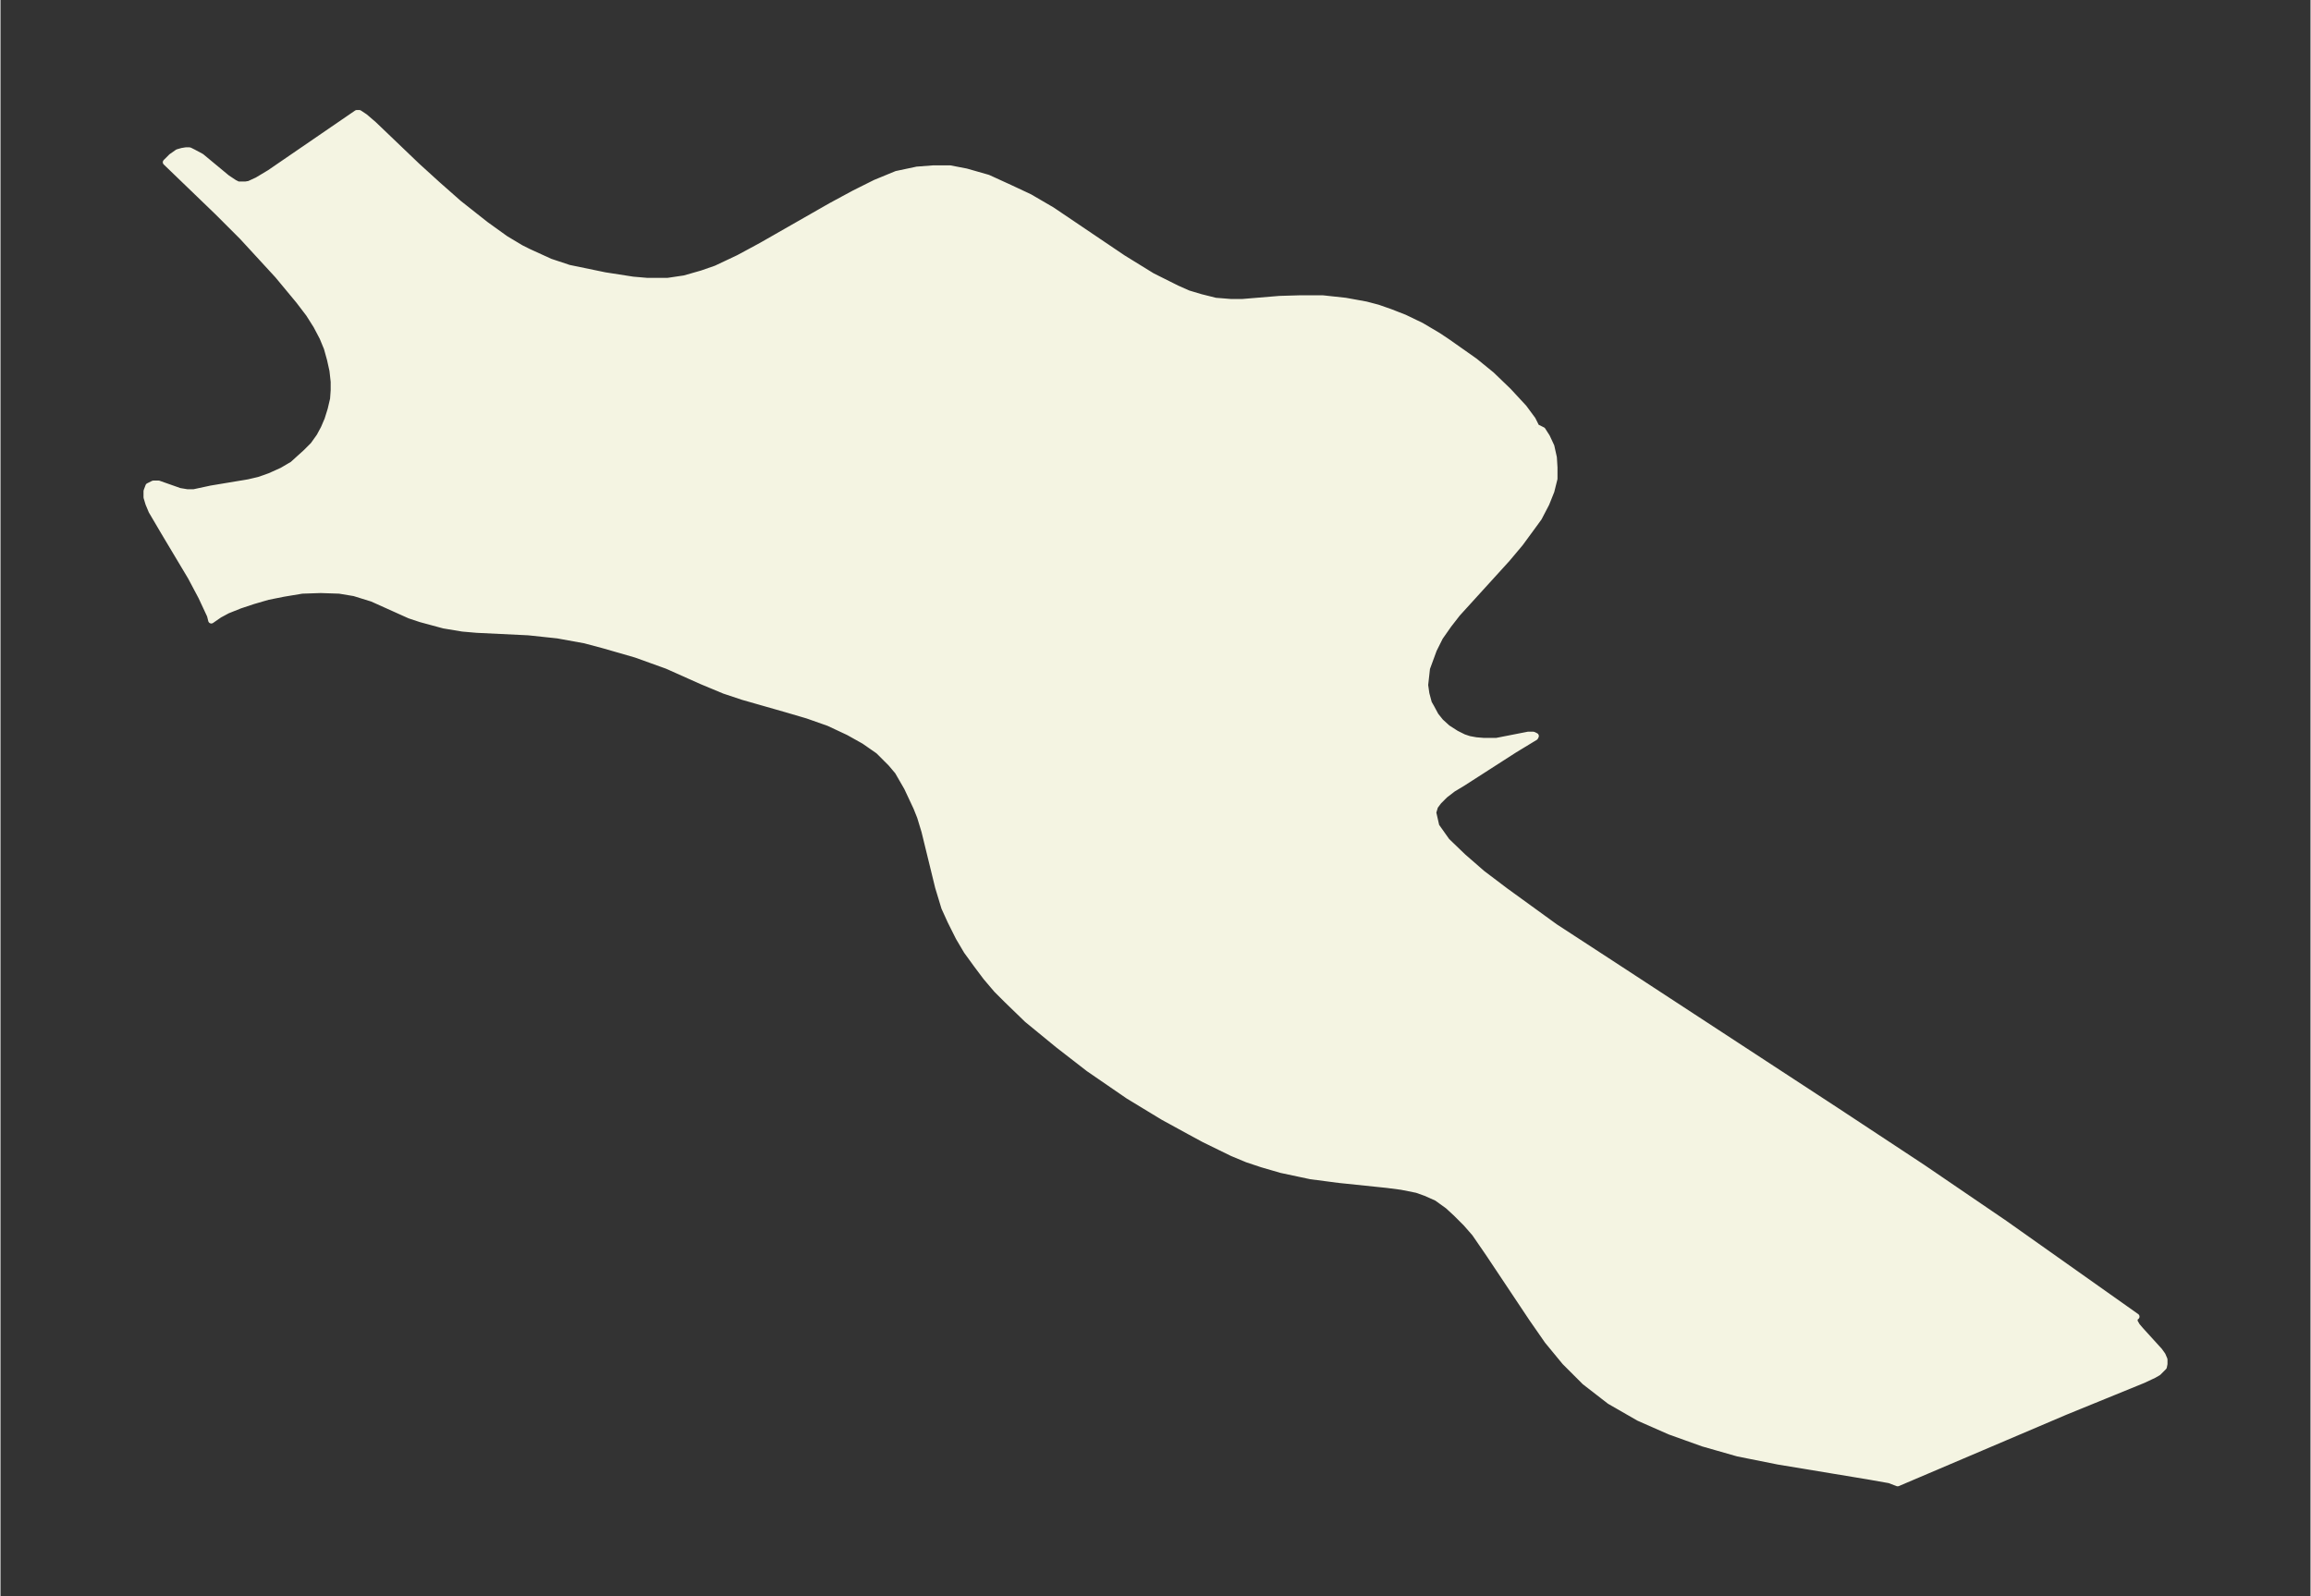 <svg xmlns="http://www.w3.org/2000/svg" xmlns:xlink="http://www.w3.org/1999/xlink" width="495.4" height="342.3" viewBox="0 0 371.5 256.8"><rect x="0" y="0" width="371.5" height="256.8" fill="#333333" stroke="none"/><defs><style>*{stroke-linejoin:round;stroke-linecap:butt}</style></defs><g id="figure_1"><path id="patch_1" fill="none" d="M0 256.8h371.5V0H0z"/><g id="axes_1"><g id="PatchCollection_1"><defs><path id="mb5f3ded650" stroke="#f4f4e2" d="m247-188 1 .5.7 1.1.7 1.5.4 1.8.1 1.6v1.8l-.5 2-.8 2-1.2 2.3-.8 1.1-2.2 3-2.1 2.5-8 8.8-1.4 1.8-1.4 2-1 2-1.1 3-.3 2.7.2 1.4.4 1.5.4.7.7 1.3.8 1 1.1 1 1.4.9 1.2.6.9.3 1.1.2 1.2.1h2.1l5.1-1h.8l.4.2-.1.2-.5.3-2.8 1.7-8.4 5.4-1.5.9-1.3 1-1 1-.6.8-.3 1 .5 2.2 1.7 2.4 2.6 2.5 3.1 2.7 3.7 2.8 4 2.9 4 2.9 8.9 5.8L295.3-78l13.8 9.1 13.2 9 21.2 15-.3.2v.6l.4.7.6.7 3 3.3.5.7.3.7v.7l-.1.5-.4.4-.5.5-.7.4-1.7.8-12.5 5.1-27 11.5-1.3-.5-3.4-.6-14.5-2.4-6.5-1.3-5.6-1.6-5.3-1.9-5-2.2-4.7-2.7-4-3.1-3.2-3.2-2.8-3.4-2.5-3.6-7-10.5-2.2-3.2-1.4-1.6-1.6-1.6-1.3-1.2L231-64l-1.8-.8-1.4-.5-2.5-.5-2.3-.3-7.7-.8-4.6-.6-4.7-1-3.1-.9-2.4-.8-2.4-1-4.5-2.2-2.4-1.3L187-77l-5.6-3.4-6.4-4.4-4.9-3.8-5-4.1-3.2-3.1-1.7-1.7-1.7-2-1.5-2-1.6-2.2-1.3-2.2-1.3-2.6-1-2.2-1-3.3-2.2-9-.7-2.3-.6-1.5-1.5-3.2-1.5-2.6-1.1-1.3-2-2-2.3-1.6-2.5-1.4-3.2-1.5-3.4-1.2-3.4-1-7-2-3-1-3.6-1.5-5.6-2.5-5-1.8-5.2-1.5-3-.8-4.4-.8-4.7-.5-8.3-.4-2.3-.2-3-.5-3.7-1-1.8-.6-6-2.7-2.9-.9-2.4-.4-3-.1-3 .1-3 .5-2.5.5-2.4.7-2.1.7-2 .8-1.3.7-1.3.9-.2-.8-1.4-3-1.7-3.2-4.3-7.2-2-3.4-.5-1.2-.3-1v-1l.3-.8.8-.4h.8l3.4 1.2 1.2.2h1.1l2.8-.6 6-1 1.7-.4 1.7-.6 2-.9 1.7-1 1.1-1 1-.9 1.2-1.2 1-1.4.7-1.3.6-1.4.5-1.6.4-1.7.1-1.4v-1.4l-.2-1.8-.4-1.8-.5-1.8-.7-1.7-1-1.9-1.2-1.9-1.6-2.1-3.4-4.1-5.7-6.2-4-4-8.3-8 .9-.9 1-.7.7-.2.6-.1h.6l.6.3 1.3.7 4.1 3.4 1.2.8.6.3h1.2l.6-.1 1.3-.6 2-1.2 14-9.6h.4l.9.6 1.4 1.2 7 6.7 3.3 3 3.4 3 4.3 3.4 3.2 2.3 2.5 1.5 1.2.6 3.5 1.6 3 1 5.8 1.2 4.5.7 2.3.2h3.3l2.7-.4 2.8-.8 2.3-.8 3.6-1.7 3.7-2 11.2-6.4 3.7-2 3.4-1.7 3.4-1.4 3.3-.7 2.6-.2h2.7l2.6.5 3.5 1 3.5 1.6 3.2 1.5 3.6 2.1 11.4 7.7 4.7 2.9 4 2 1.8.8 2 .6 2.4.6 2.5.2h1.8l6-.5 3.4-.1h3.5l3.7.4 3.3.6 1.9.5 2 .7 2.3.9 2.7 1.3 2.7 1.6 1.5 1 4.4 3.1 2.7 2.2 2.7 2.6 2.5 2.7 1.4 1.9.5 1v.2"/></defs><g clip-path="url(#pfb9fbf8568)"><use xlink:href="#mb5f3ded650" y="256.7" fill="#f4f4e2" stroke="#f4f4e2"/></g></g></g></g><defs><clipPath id="pfb9fbf8568"><path d="M7.2 7.2h357.1v242.3H7.2z"/></clipPath></defs></svg>